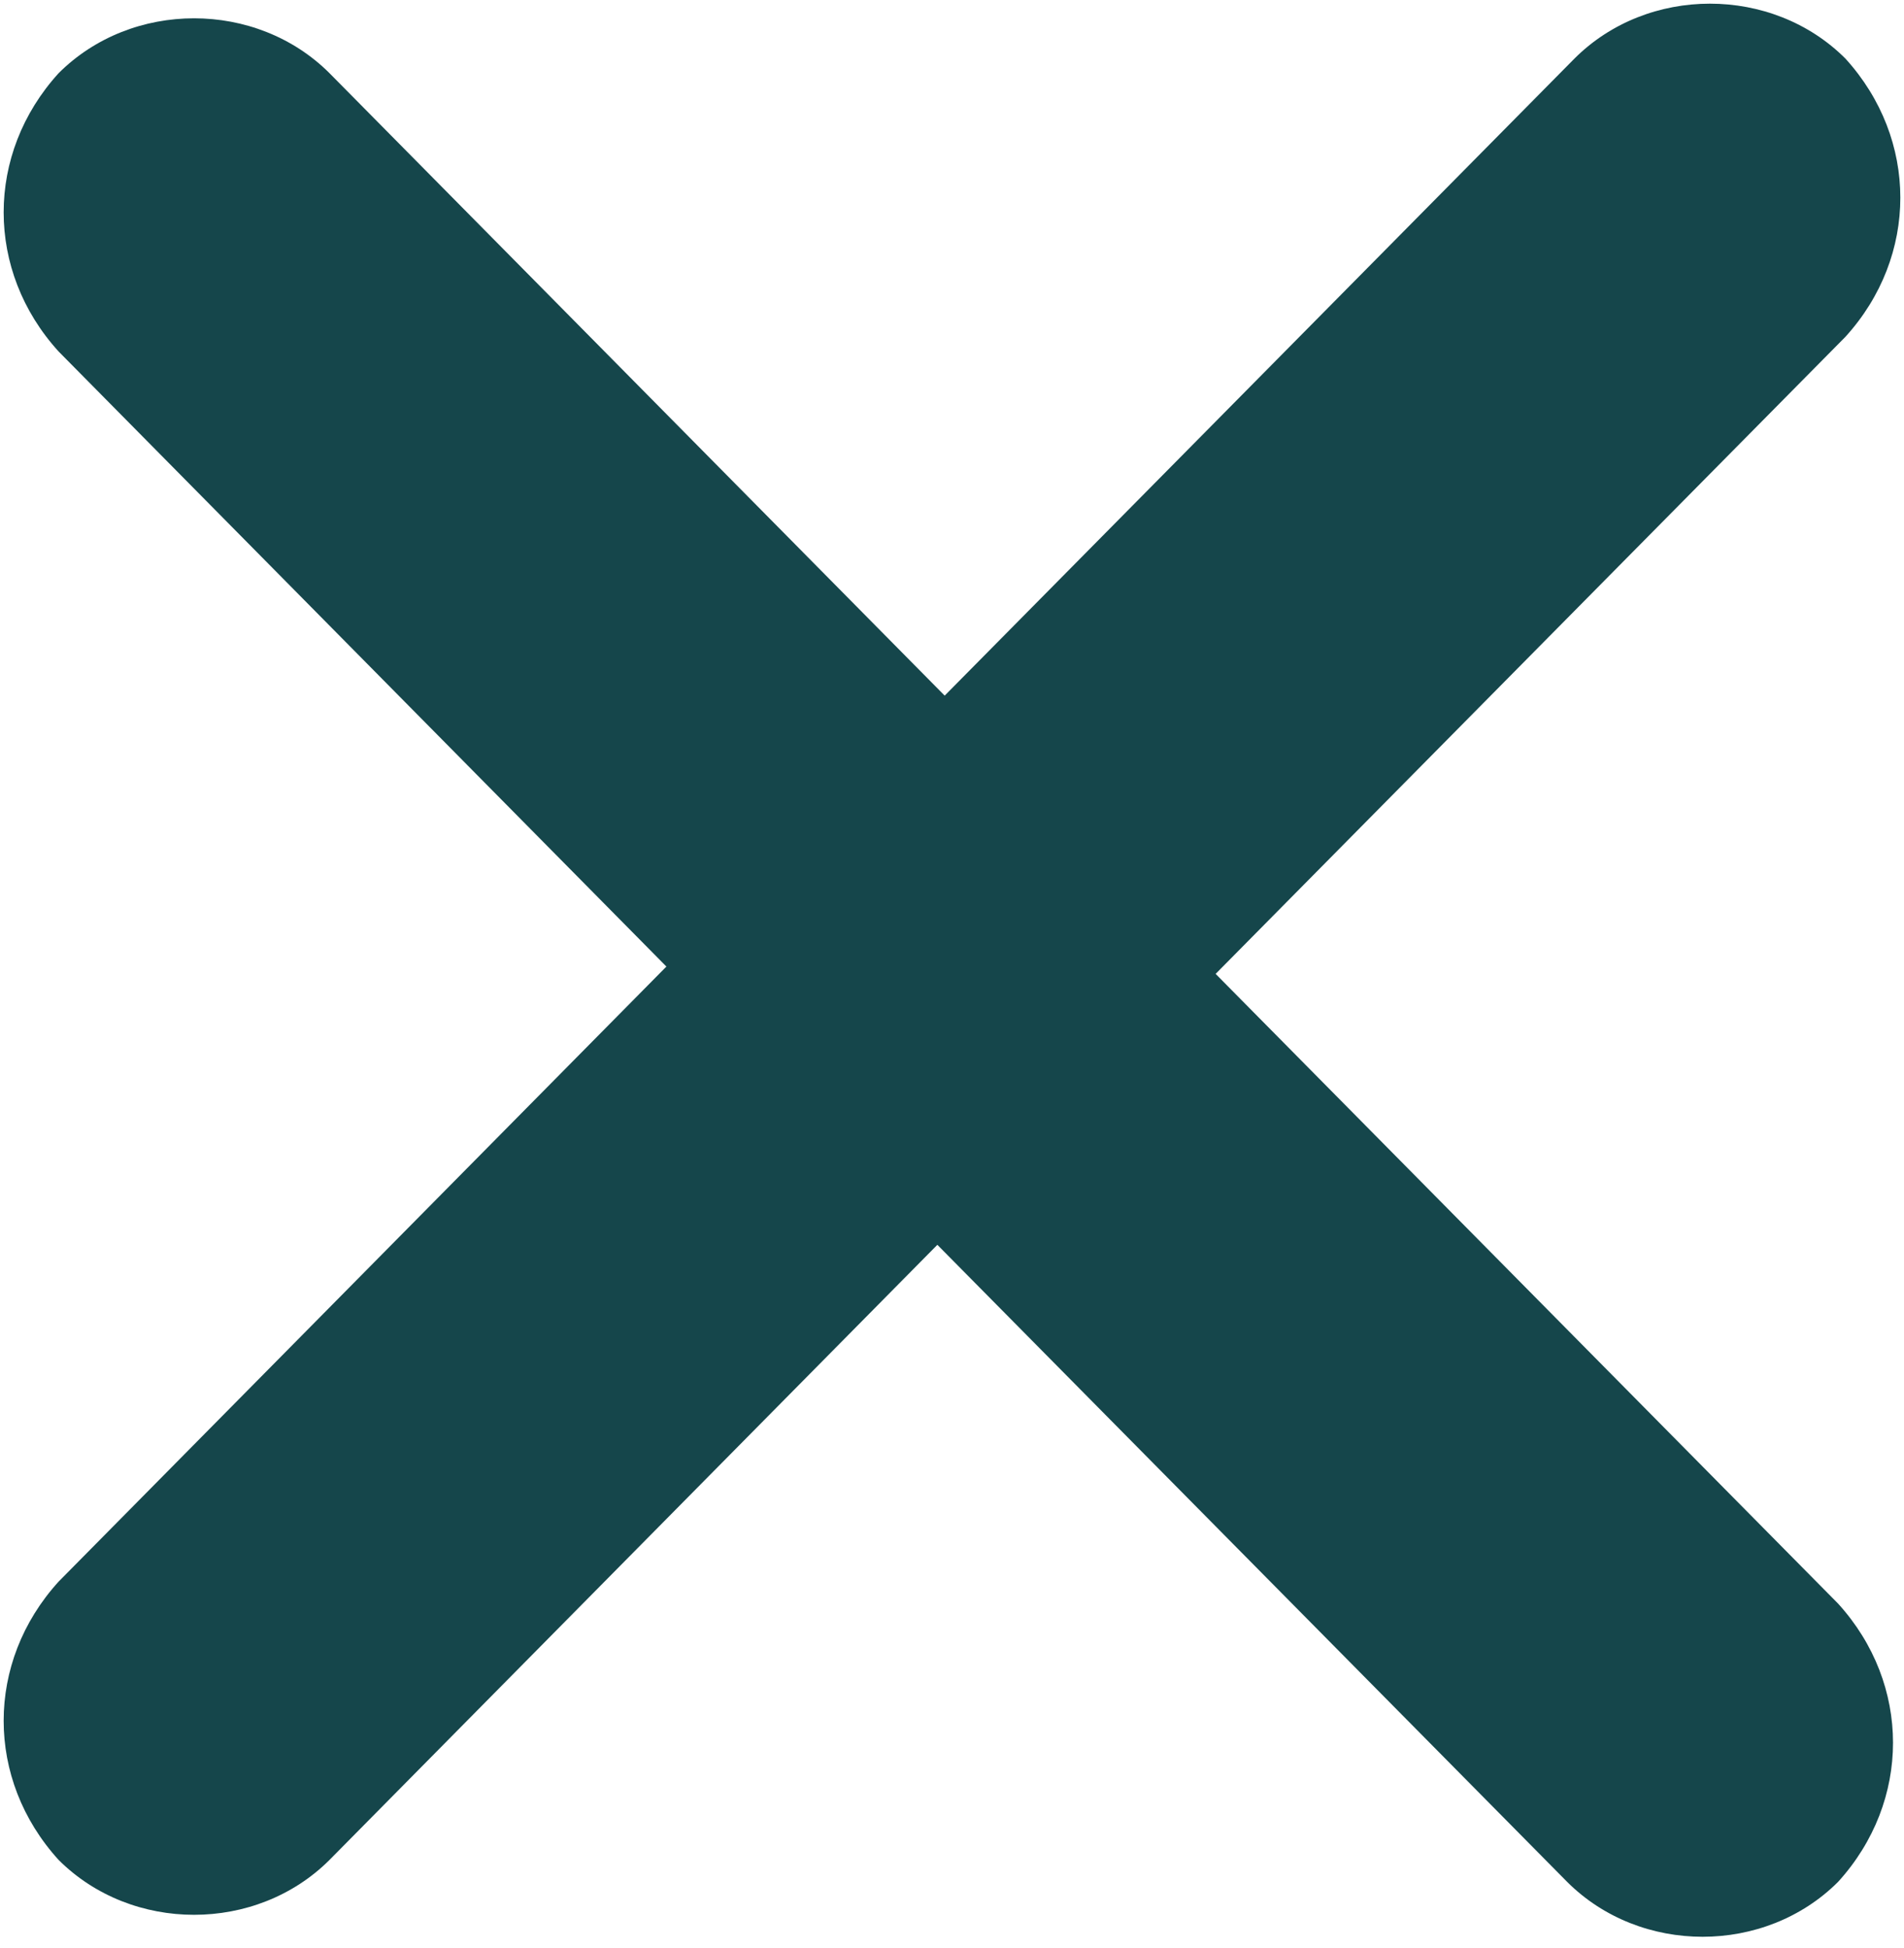 <?xml version="1.0" encoding="utf-8"?>
<!-- Generator: Adobe Illustrator 21.0.2, SVG Export Plug-In . SVG Version: 6.00 Build 0)  -->
<svg version="1.1" id="Layer_1" xmlns="http://www.w3.org/2000/svg" xmlns:xlink="http://www.w3.org/1999/xlink" x="0px" y="0px"
	 viewBox="0 0 26 26.6" style="enable-background:new 0 0 26 26.6;" xml:space="preserve">
<style type="text/css">
	.st0{fill:#15464B;}
</style>
<title>2101_X_menu-svg-</title>
<path class="st0" d="M16.6,13.3l8.6-8.7c1-1.1,1-2.7,0-3.8c-1-1-2.7-1-3.7,0l-8.6,8.7L4.5,1h0c-1-1-2.7-1-3.7,0c-1,1.1-1,2.7,0,3.8
	l8.3,8.4l-8.3,8.4c-1,1.1-1,2.7,0,3.8c1,1,2.7,1,3.7,0l0,0l8.3-8.4l8.6,8.7c1,1,2.7,1,3.7,0c1-1.1,1-2.7,0-3.8L16.6,13.3z"/>
</svg>

